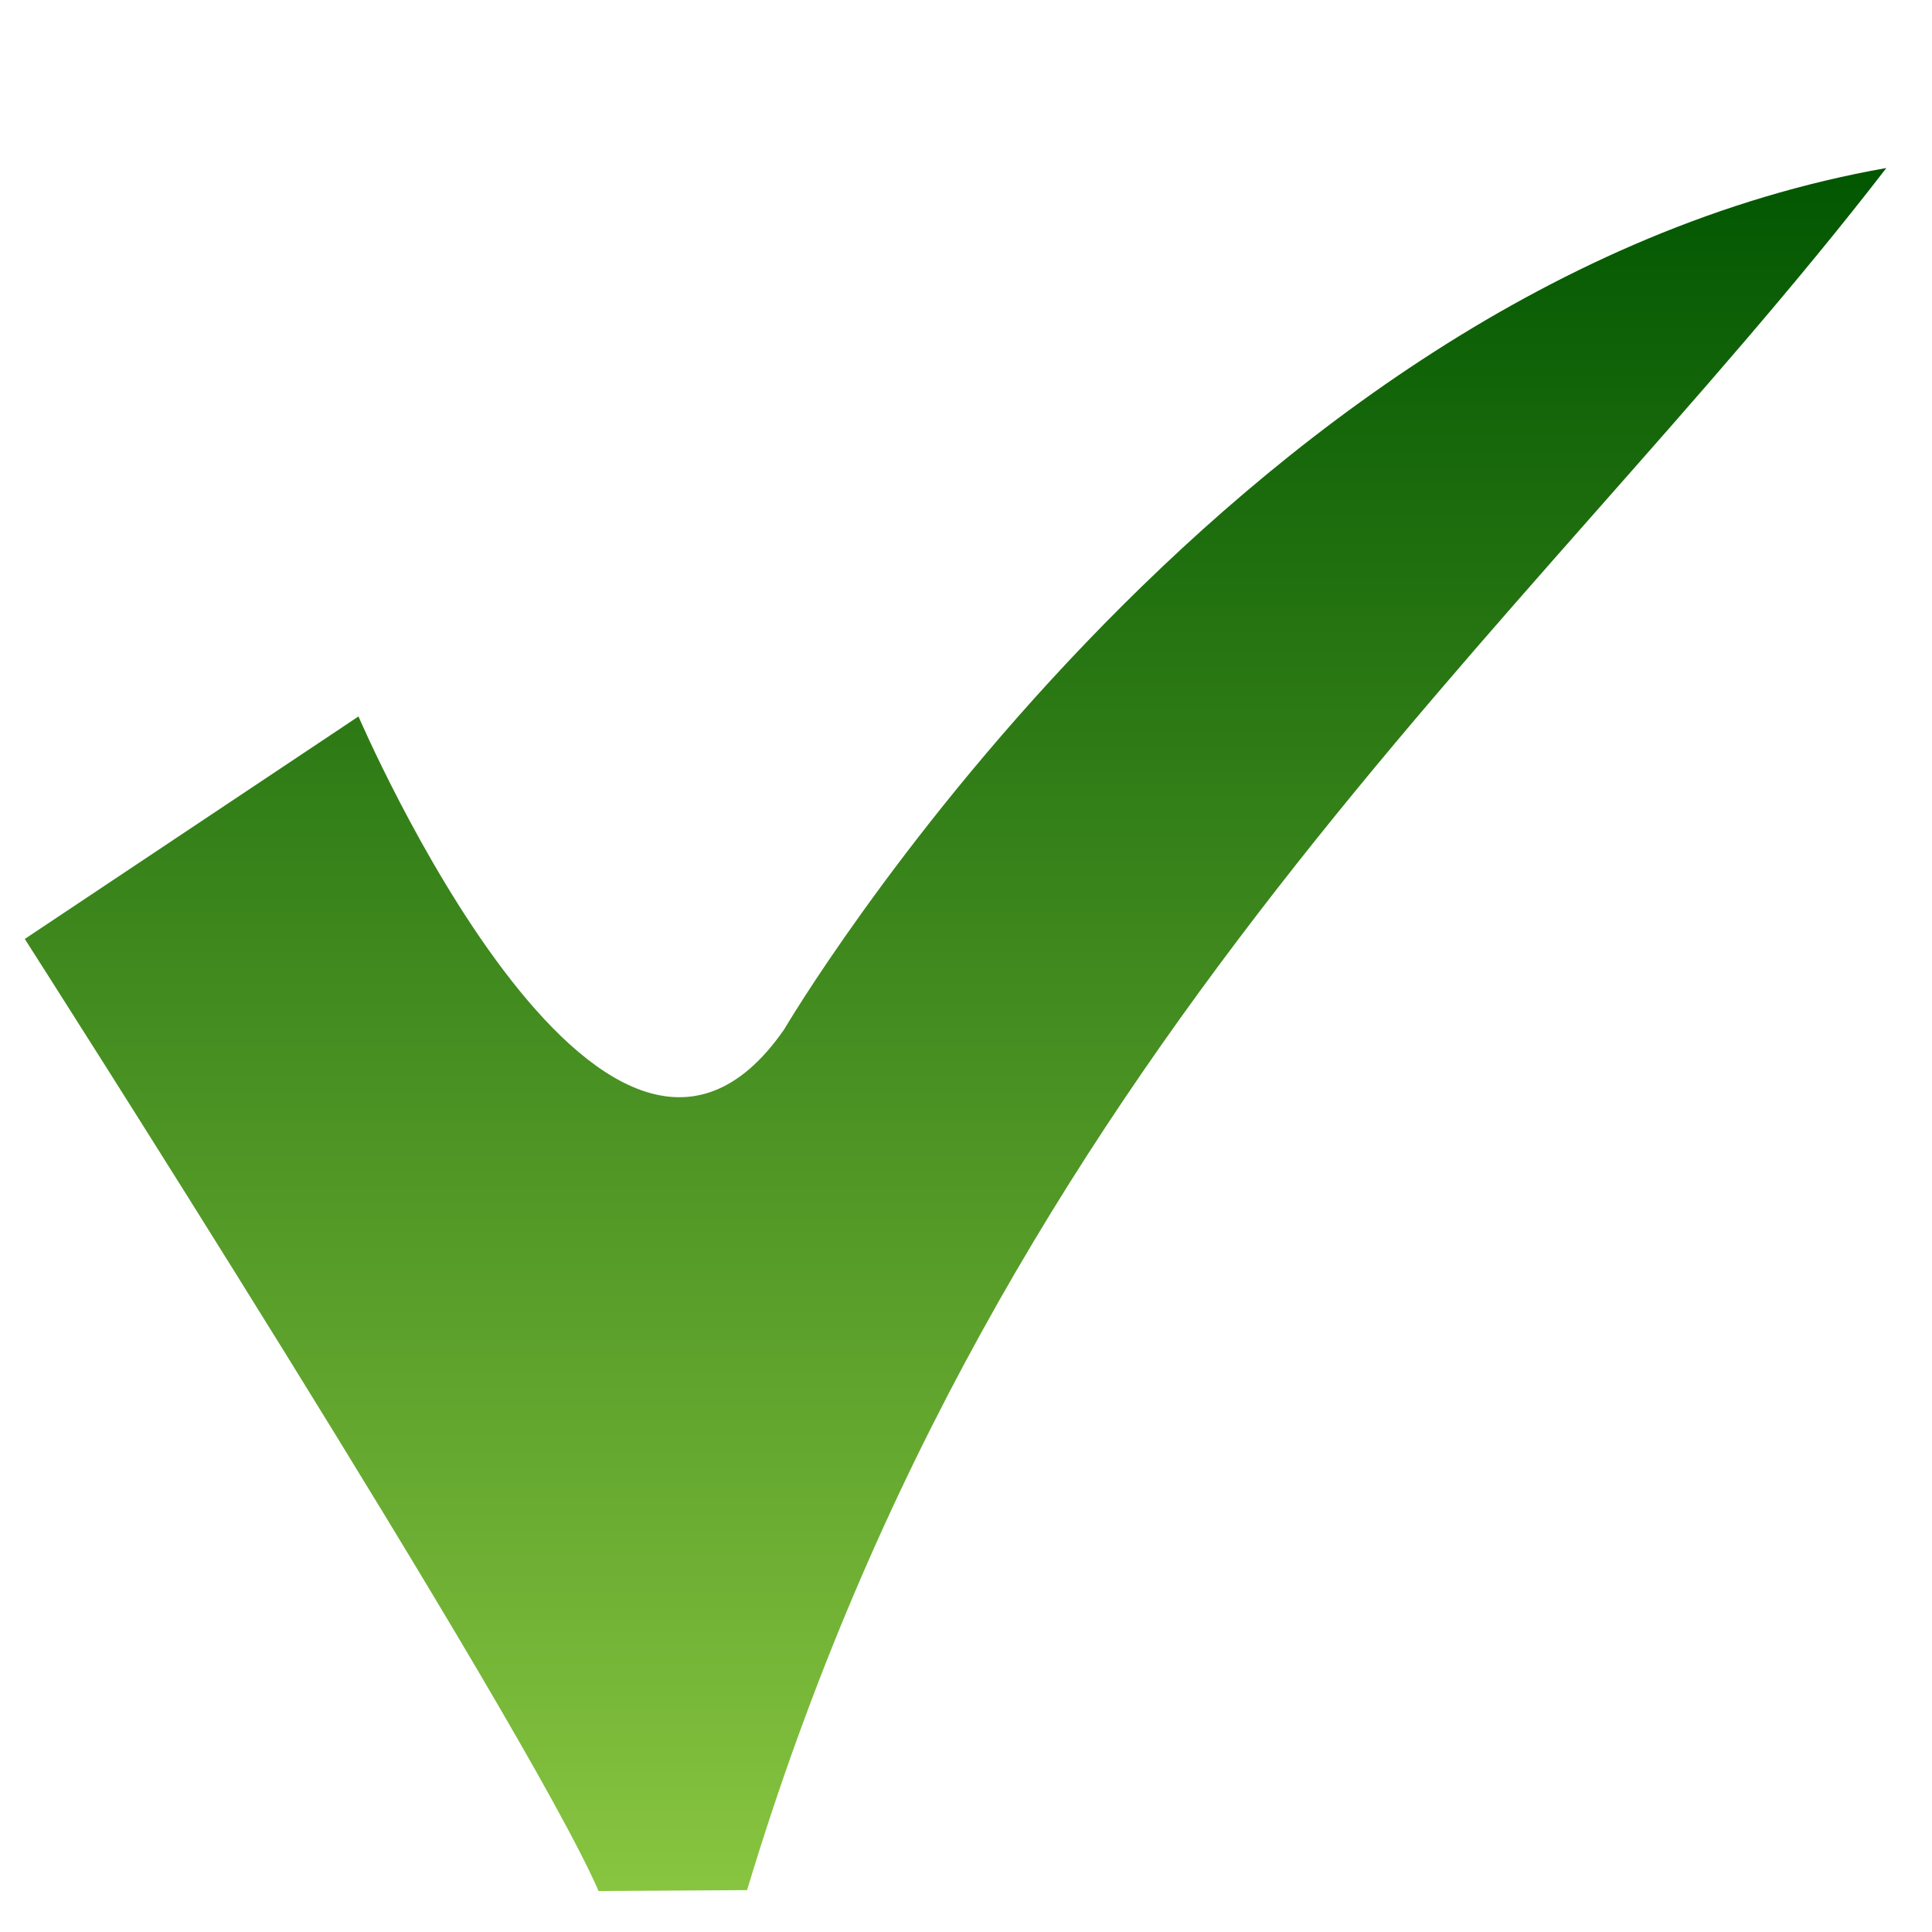 <?xml version="1.0" encoding="utf-8"?>
<!-- Generator: Adobe Illustrator 16.0.0, SVG Export Plug-In . SVG Version: 6.00 Build 0)  -->
<!DOCTYPE svg PUBLIC "-//W3C//DTD SVG 1.1//EN" "http://www.w3.org/Graphics/SVG/1.1/DTD/svg11.dtd">
<svg version="1.1" id="Layer_1" xmlns="http://www.w3.org/2000/svg" xmlns:xlink="http://www.w3.org/1999/xlink" x="0px" y="0px"
	 width="600px" height="600px" viewBox="0 0 600 600" enable-background="new 0 0 600 600" xml:space="preserve">
<linearGradient id="SVGID_1_" gradientUnits="userSpaceOnUse" x1="173.004" y1="427.334" x2="173.004" y2="428.266" gradientTransform="matrix(584.602 0 0 -574.573 -100841.781 246121.344)">
	<stop  offset="0" style="stop-color:#88C540"/>
	<stop  offset="1" style="stop-color:#005500"/>
</linearGradient>
<path fill="url(#SVGID_1_)" d="M243.5,319.73c-56,80.77-132.13-97.23-132.17-97.23L7.7,291.6c0,0,155.2,242.7,178.2,295.681
	l46.112-0.288C310.5,326.5,474.5,196.5,585.82,52.18C379.5,88.5,243.5,319.73,243.5,319.73z"/>
</svg>
